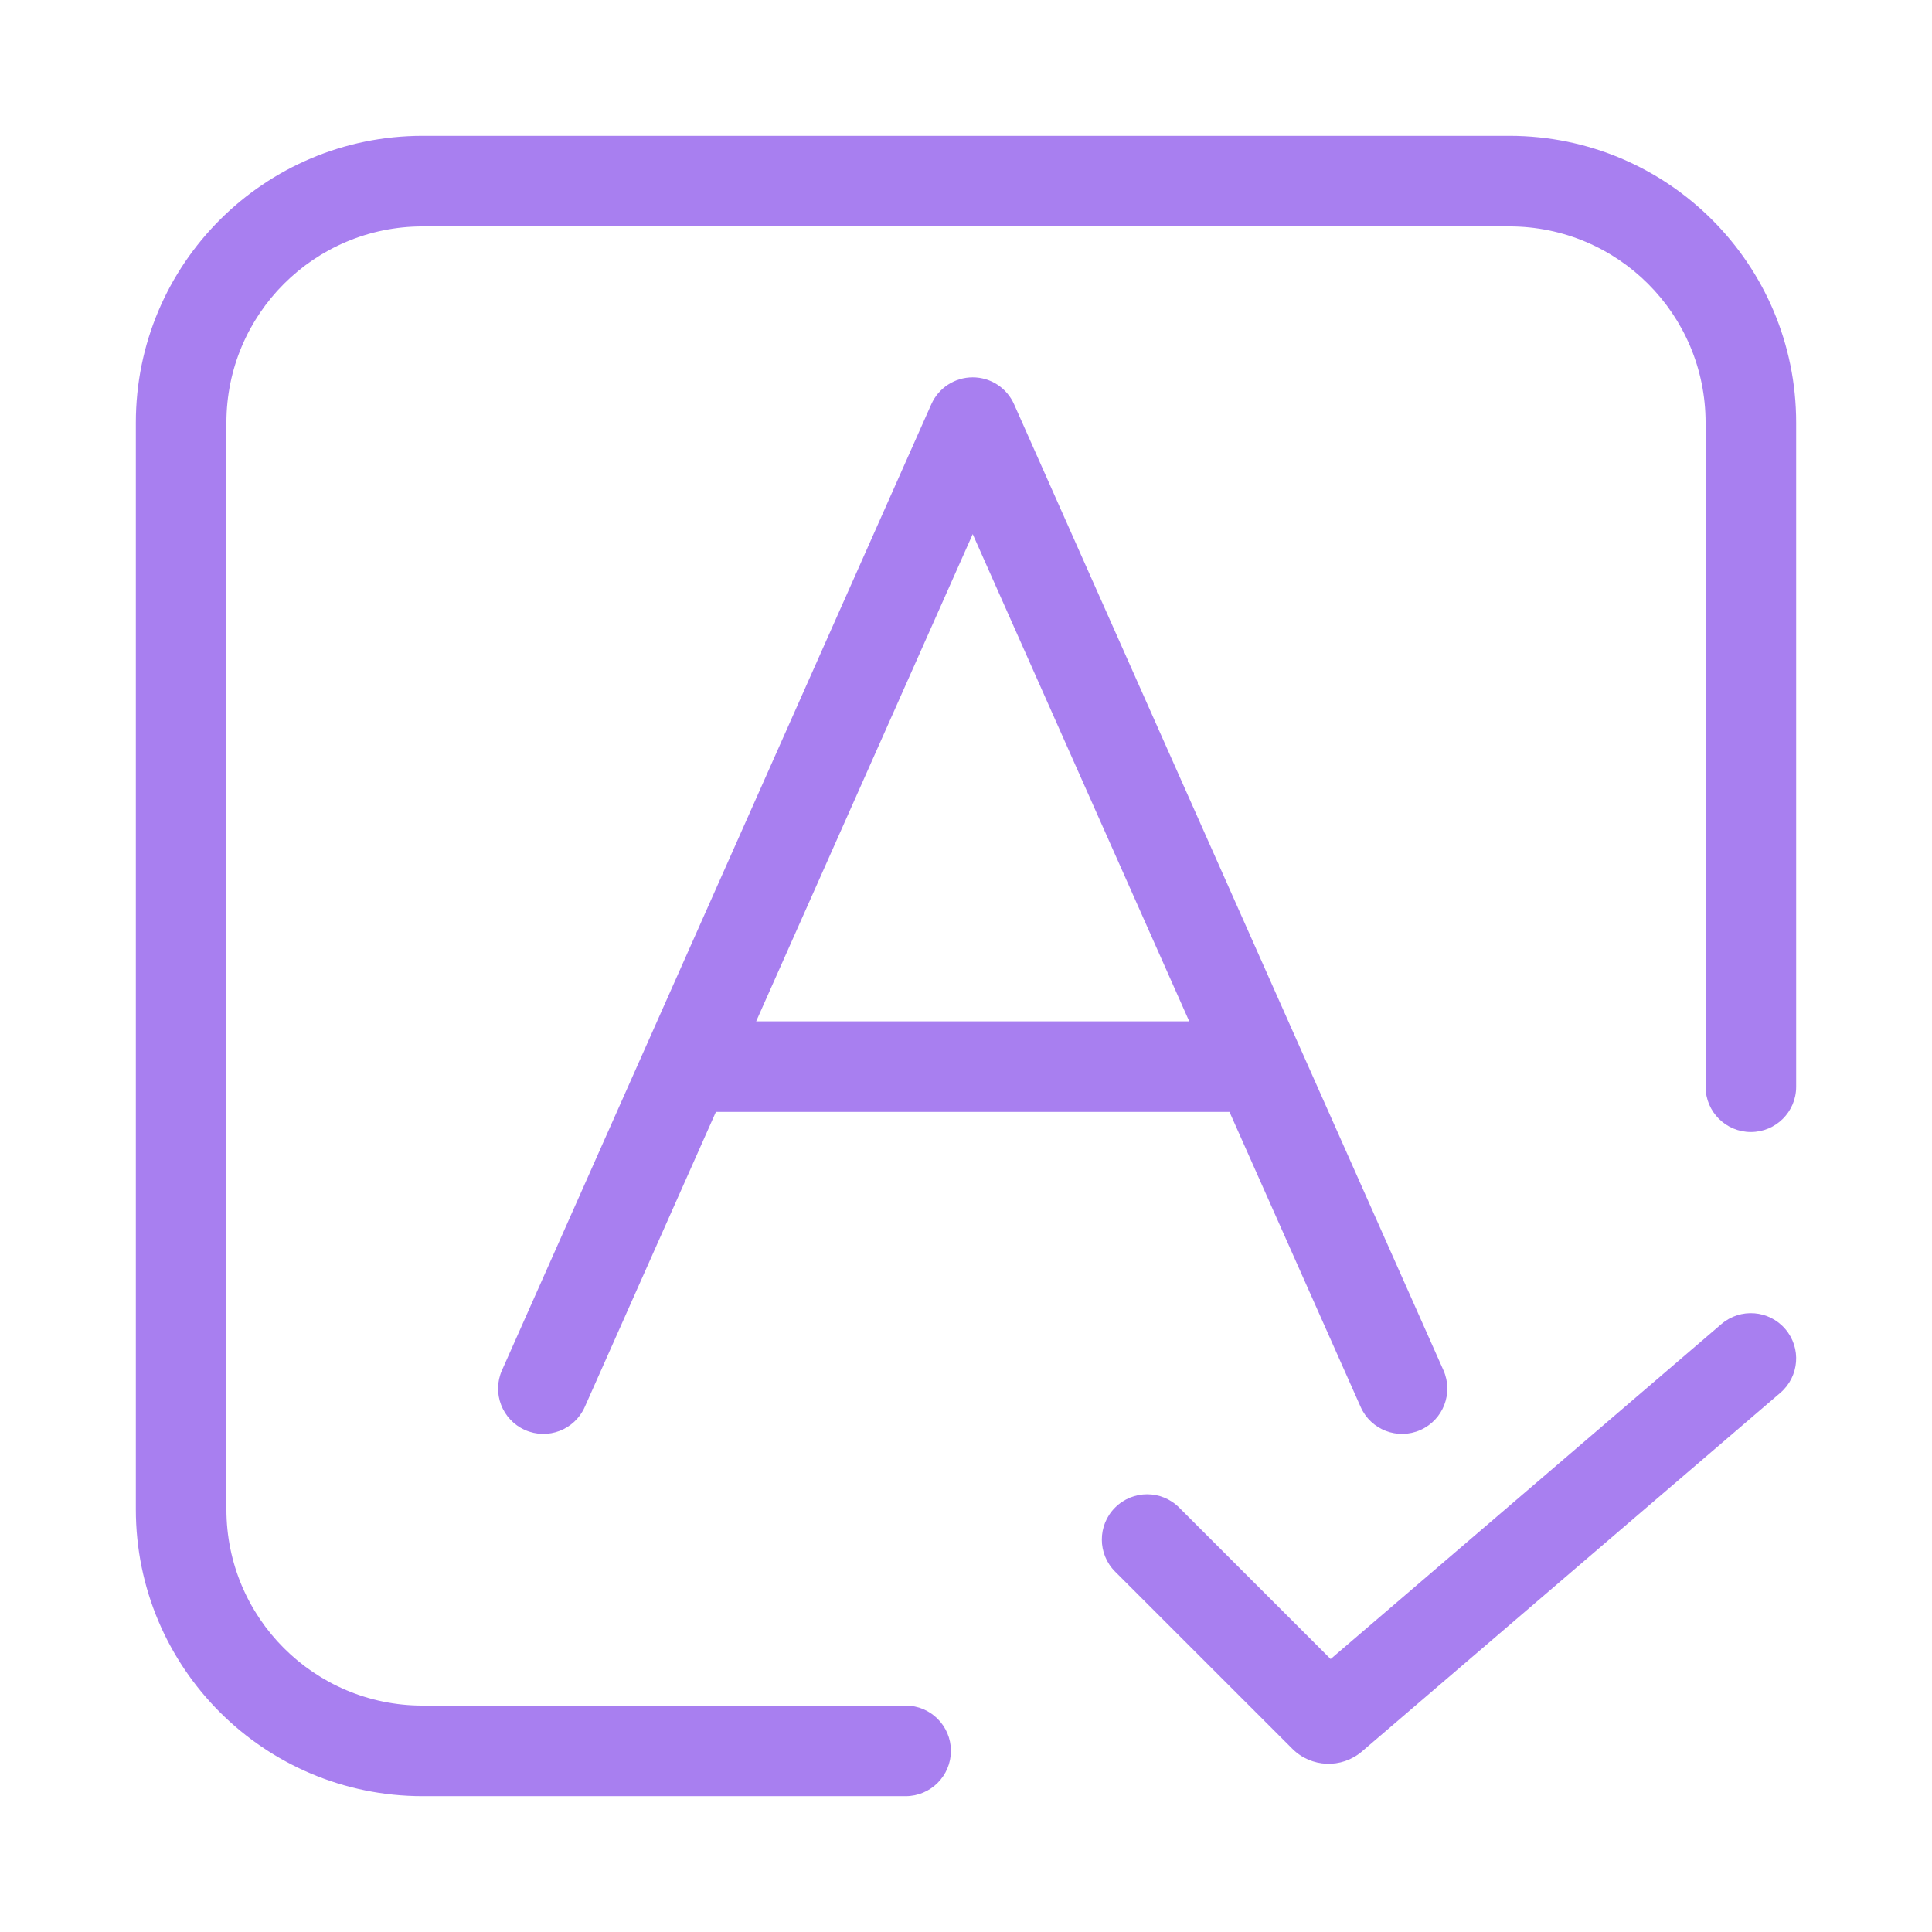 <svg width="42" height="42" viewBox="0 0 42 42" fill="none" xmlns="http://www.w3.org/2000/svg">
<path d="M4.922 9.188C4.922 6.832 6.832 4.922 9.188 4.922H32.812C35.168 4.922 37.078 6.832 37.078 9.188V23.625C37.078 24.169 37.519 24.609 38.062 24.609C38.606 24.609 39.047 24.169 39.047 23.625V9.188C39.047 5.744 36.256 2.953 32.812 2.953H9.188C5.744 2.953 2.953 5.744 2.953 9.188V32.812C2.953 36.256 5.744 39.047 9.188 39.047H19.688C20.231 39.047 20.672 38.606 20.672 38.062C20.672 37.519 20.231 37.078 19.688 37.078H9.188C6.832 37.078 4.922 35.168 4.922 32.812V9.188ZM21.146 8.203C21.535 8.203 21.887 8.432 22.045 8.788L31.379 29.788C31.599 30.285 31.376 30.866 30.879 31.087C30.382 31.308 29.8 31.084 29.58 30.587L26.728 24.172H15.563L12.712 30.587C12.491 31.084 11.909 31.308 11.413 31.087C10.916 30.866 10.692 30.285 10.913 29.788L20.246 8.788C20.404 8.432 20.757 8.203 21.146 8.203ZM21.146 11.611L16.438 22.203H25.853L21.146 11.611ZM38.81 28.891C39.164 29.303 39.116 29.925 38.703 30.279L29.608 38.075C29.165 38.454 28.505 38.429 28.093 38.016L24.241 34.165C23.857 33.78 23.857 33.157 24.241 32.773C24.626 32.388 25.249 32.388 25.634 32.773L28.927 36.066L37.422 28.784C37.835 28.43 38.456 28.478 38.81 28.891Z" fill="#A87FF0"/>
</svg>
